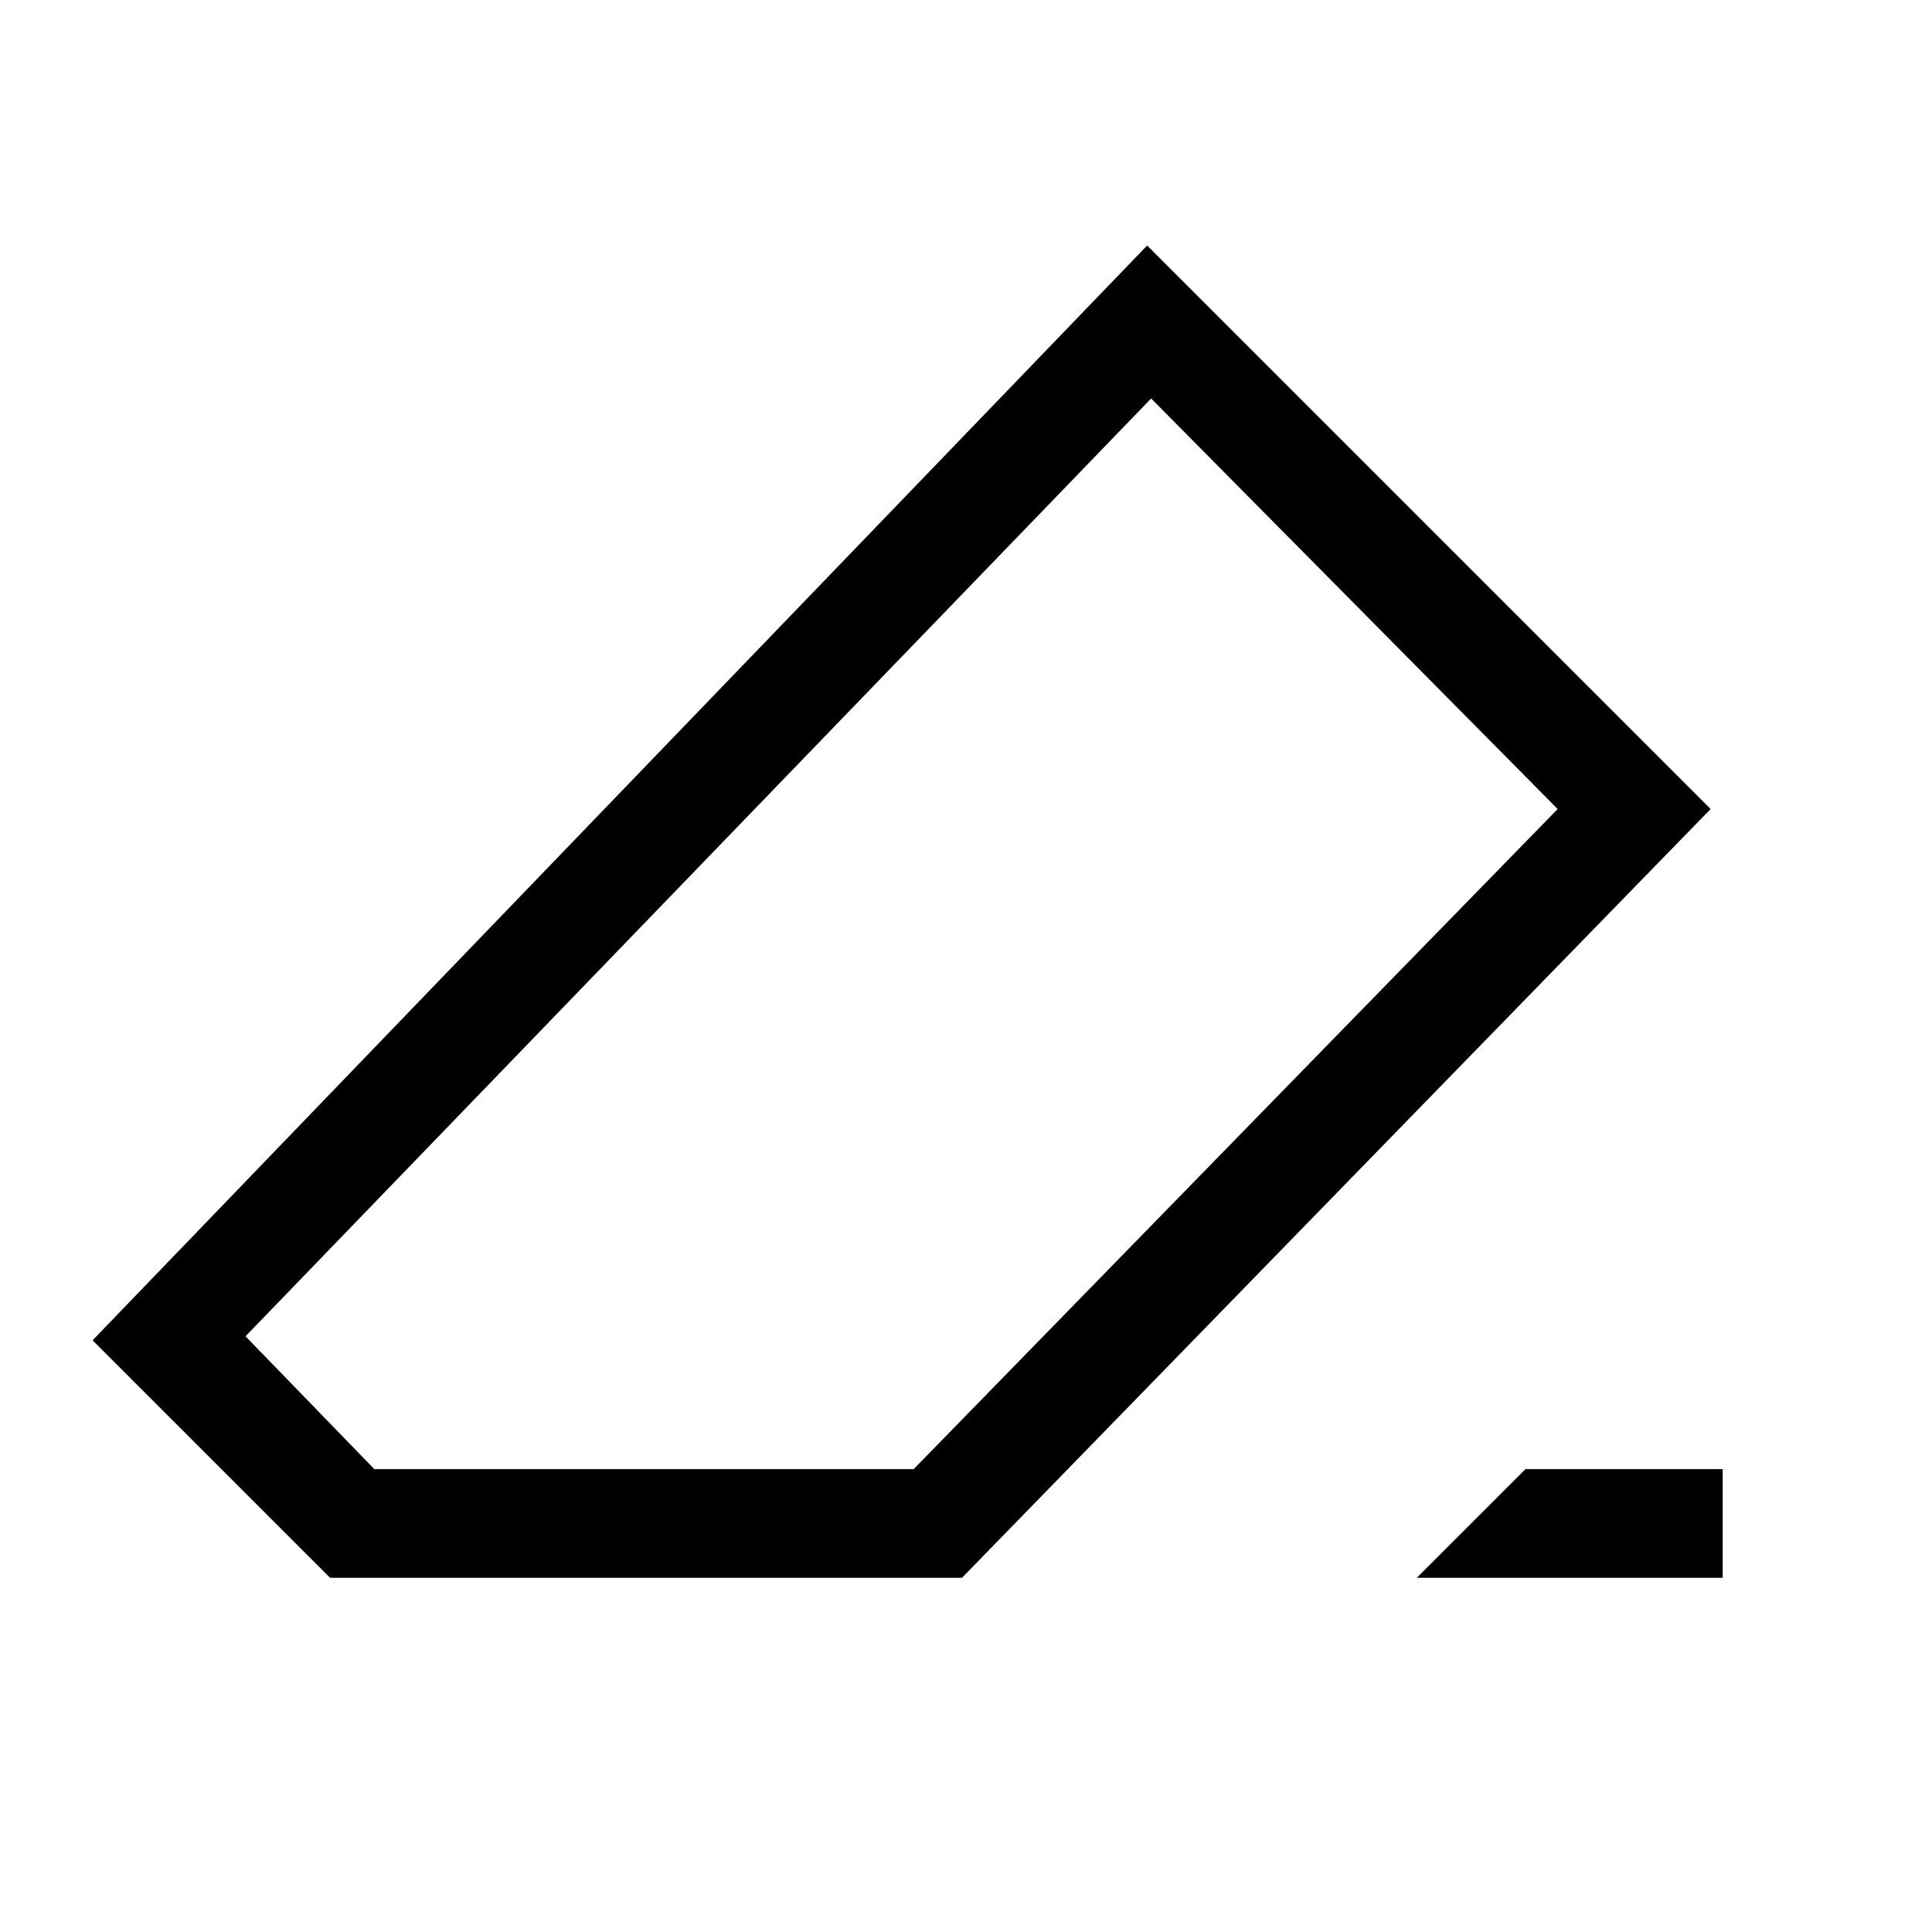 <svg xmlns="http://www.w3.org/2000/svg" height="24" viewBox="0 -960 960 960" width="24"><path d="M758-230h98v54H704l54-54Zm-594 54L46-294l524-544 280 280-372 382H164Zm290-54 320-328-202-204-450 466 64 66h268Zm26-250Z"/></svg>